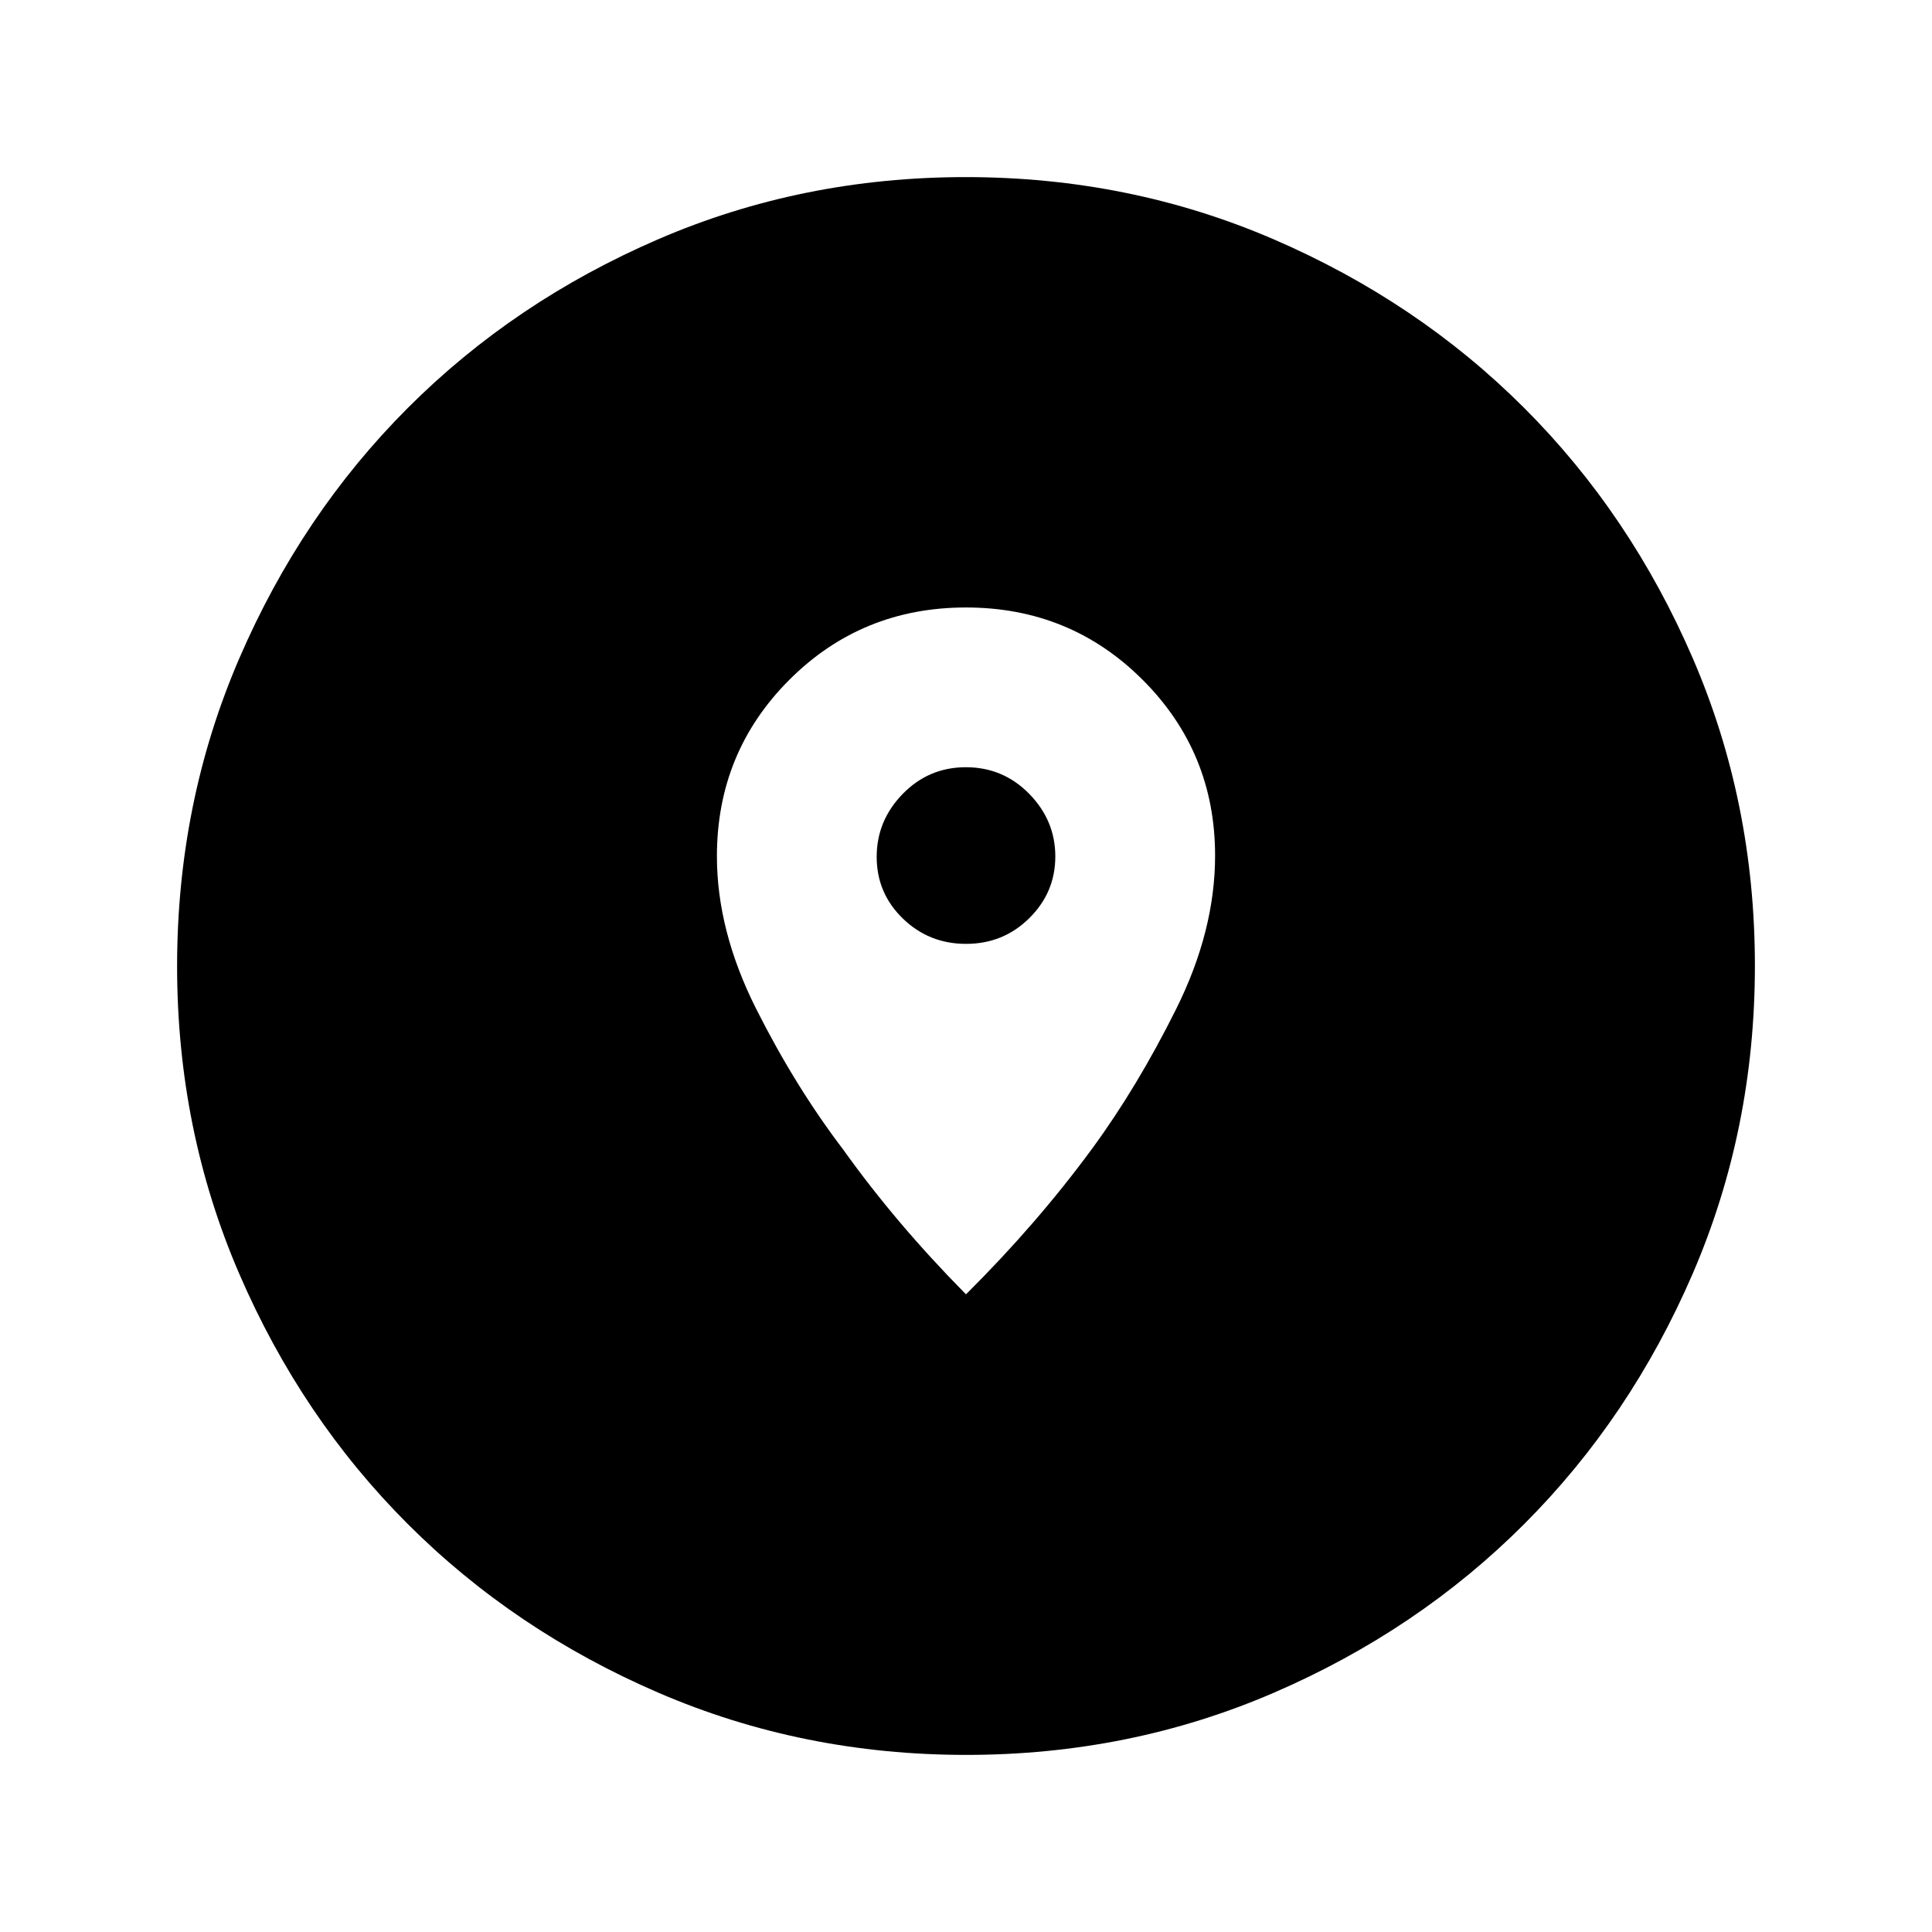 <svg xmlns="http://www.w3.org/2000/svg" height="24" viewBox="0 -960 960 960" width="24"><path d="M480.13-88q-81.31 0-152.89-30.86-71.57-30.86-124.52-83.76-52.95-52.9-83.83-124.42Q88-398.55 88-479.87q0-81.31 30.86-152.89 30.86-71.57 83.76-124.52 52.9-52.95 124.42-83.83Q398.55-872 479.87-872q81.31 0 152.89 30.86 71.57 30.86 124.52 83.76 52.95 52.9 83.83 124.42Q872-561.45 872-480.13q0 81.31-30.86 152.89-30.86 71.57-83.76 124.52-52.9 52.95-124.42 83.83Q561.45-88 480.13-88ZM480-316.85q35.36-35.19 62.53-72.2 22.55-30.72 41.89-69.57 19.35-38.85 19.35-76.22 0-51.39-35.98-87.35-35.98-35.96-87.81-35.96-51.83 0-87.79 35.97-35.96 35.98-35.96 87.66 0 37.05 19.49 75.78 19.49 38.73 43.28 69.97 26.21 36.73 61 71.92Zm.05-174.15q-18.48 0-31.46-12.61-12.97-12.6-12.97-30.61 0-18.01 12.93-31.28t31.4-13.27q18.48 0 31.46 13.22 12.97 13.23 12.97 31.12t-12.93 30.66Q498.52-491 480.05-491Z"/></svg>